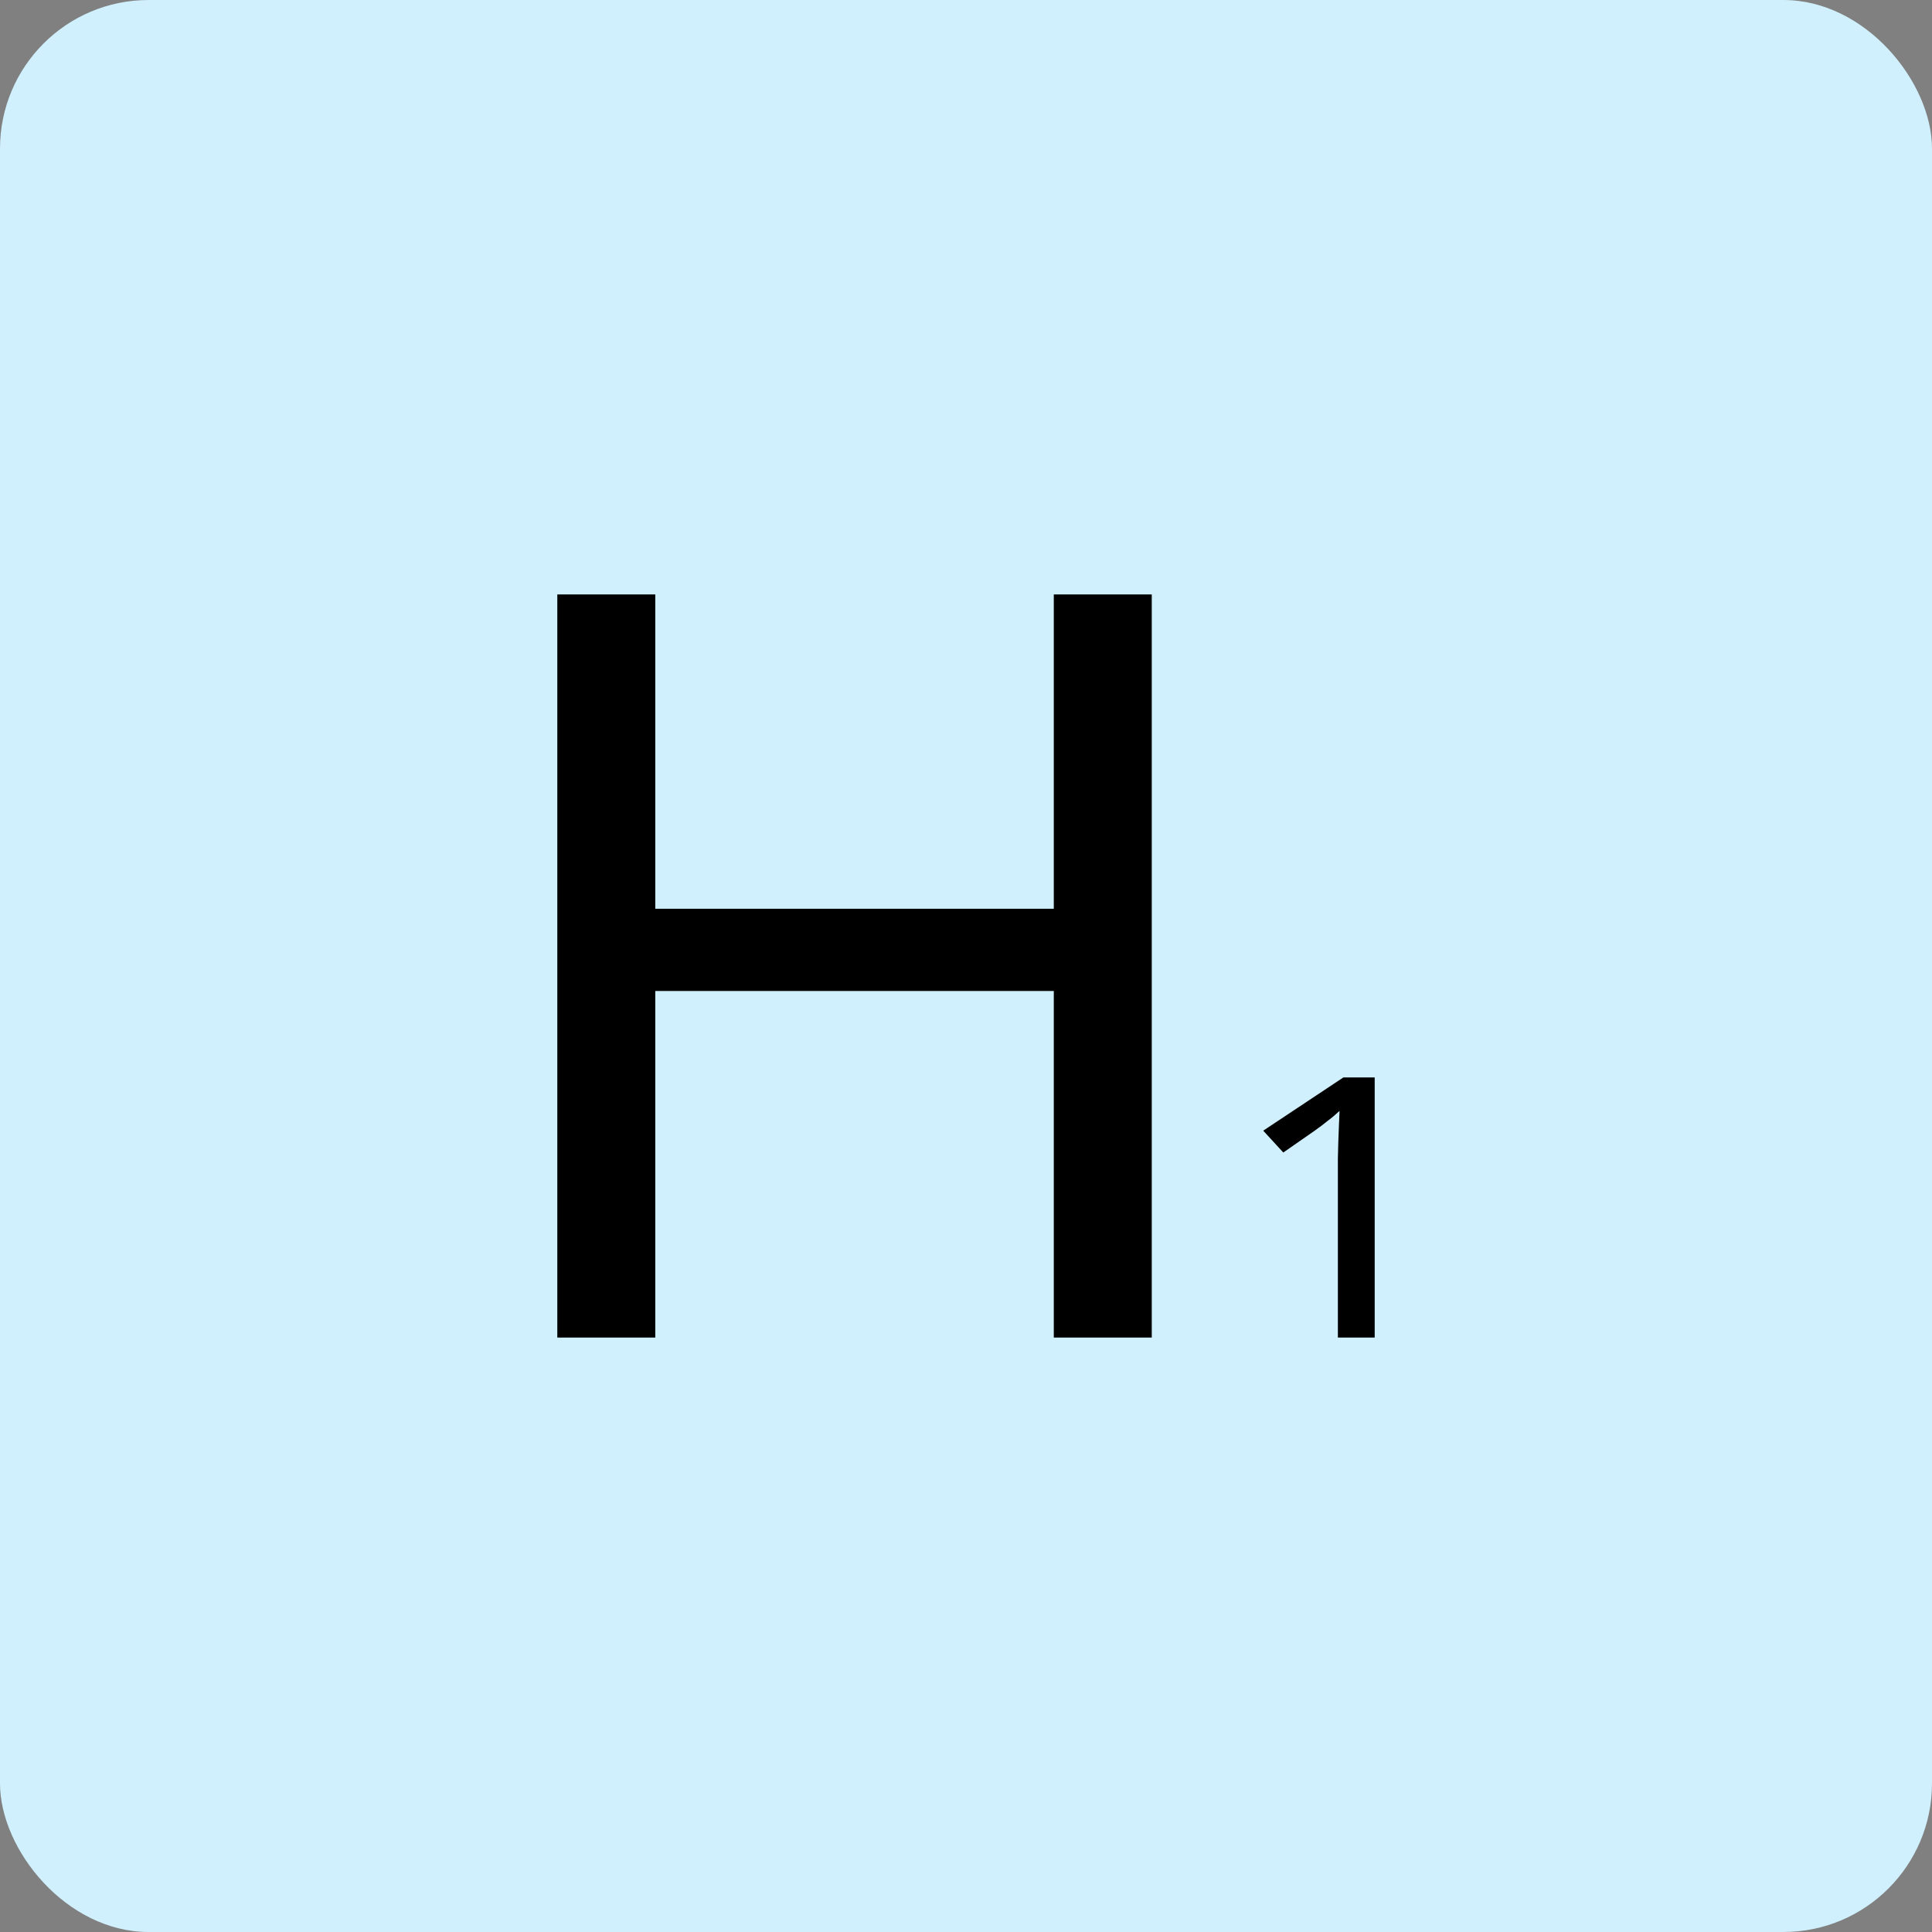 <svg width="52" height="52" viewBox="0 0 52 52" fill="none" xmlns="http://www.w3.org/2000/svg">
<rect x="0" y="0" width="52" height="52" fill="#808080" stroke="none"/>
<rect width="52" height="52" rx="4" fill="#D0F0FD"/>
<path fill-rule="evenodd" clip-rule="evenodd" d="M28.363 36H31V16H28.363V24.459H17.637V16H15V36H17.637V26.672H28.363V36ZM36.009 36H37V29H36.156L34 30.432L34.54 31.02L35.373 30.441C35.452 30.384 35.52 30.334 35.576 30.293C35.632 30.248 35.685 30.207 35.734 30.168C35.786 30.13 35.837 30.09 35.886 30.049C35.934 30.007 35.991 29.958 36.054 29.9C36.051 30.009 36.045 30.135 36.038 30.278C36.034 30.419 36.028 30.567 36.021 30.724L36.009 31.188V31.629V36Z" fill="black"/>
</svg>
